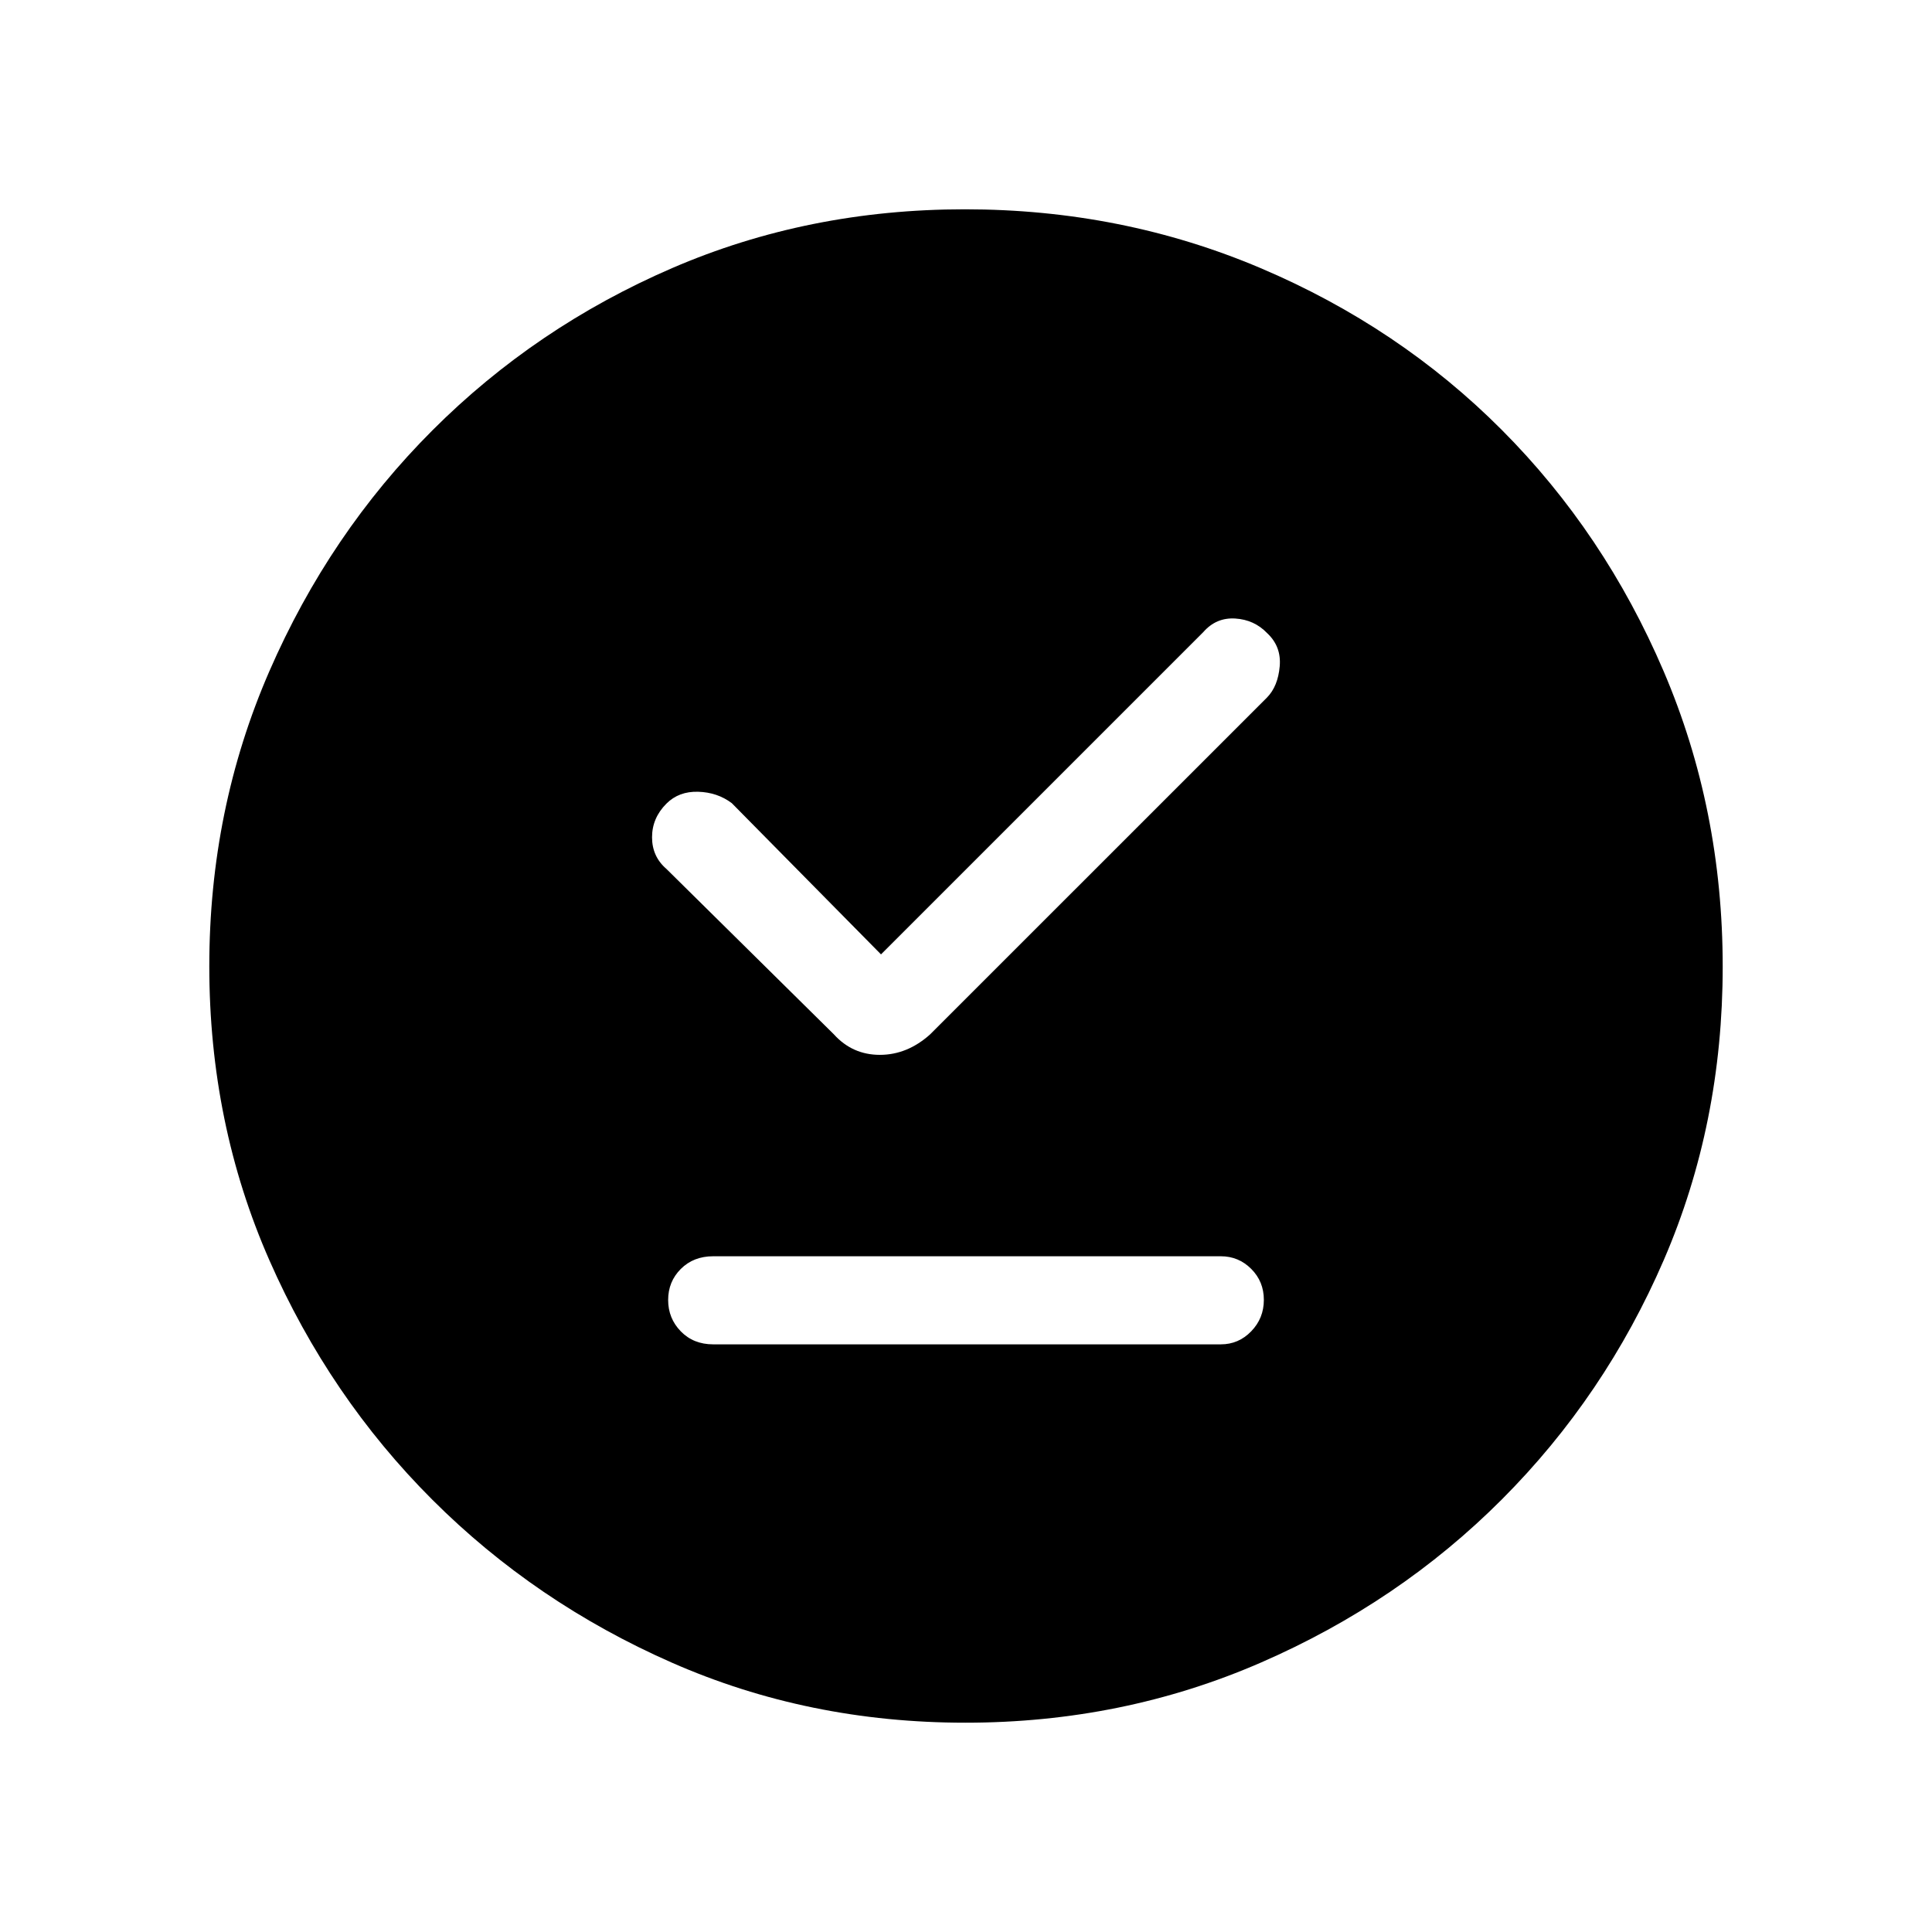 <svg xmlns="http://www.w3.org/2000/svg" height="48" viewBox="0 -960 960 960" width="48"><path d="M354.38-292h252.24q8.83 0 15.1-6.48 6.28-6.48 6.28-15.62 0-9.13-6.28-15.4-6.27-6.27-15.1-6.27H354.38q-9.8 0-16.09 6.3-6.29 6.29-6.29 15.43 0 9.13 6.29 15.59 6.29 6.45 16.09 6.45Zm83.39-193.77-74.15-75.15q-7.16-5.39-16.74-5.66-9.57-.27-15.73 5.89-7.15 7.15-7.15 16.73t7.15 15.73l83.16 82.15q9.23 10.23 22.89 10.23 13.67 0 25.03-10.23l167.39-167.38q5.38-5.52 6.26-15.41.89-9.9-6.26-16.55-6.39-6.66-15.85-7.24-9.46-.58-15.85 6.74L437.77-485.77ZM479.68-104q-77.99 0-145.84-29.84-67.85-29.84-118.98-80.92-51.13-51.08-80.99-119Q104-401.69 104-479.87q0-78.04 29.84-146.59t81.11-119.79q51.26-51.23 118.93-80.49Q401.54-856 479.42-856q78.12 0 146.98 29.23 68.86 29.24 119.87 80.43 51 51.18 80.36 119.82Q856-557.89 856-479.68q0 77.99-29.23 145.68-29.24 67.69-80.43 118.98-51.18 51.29-119.82 81.15Q557.89-104 479.68-104Z"/></svg>